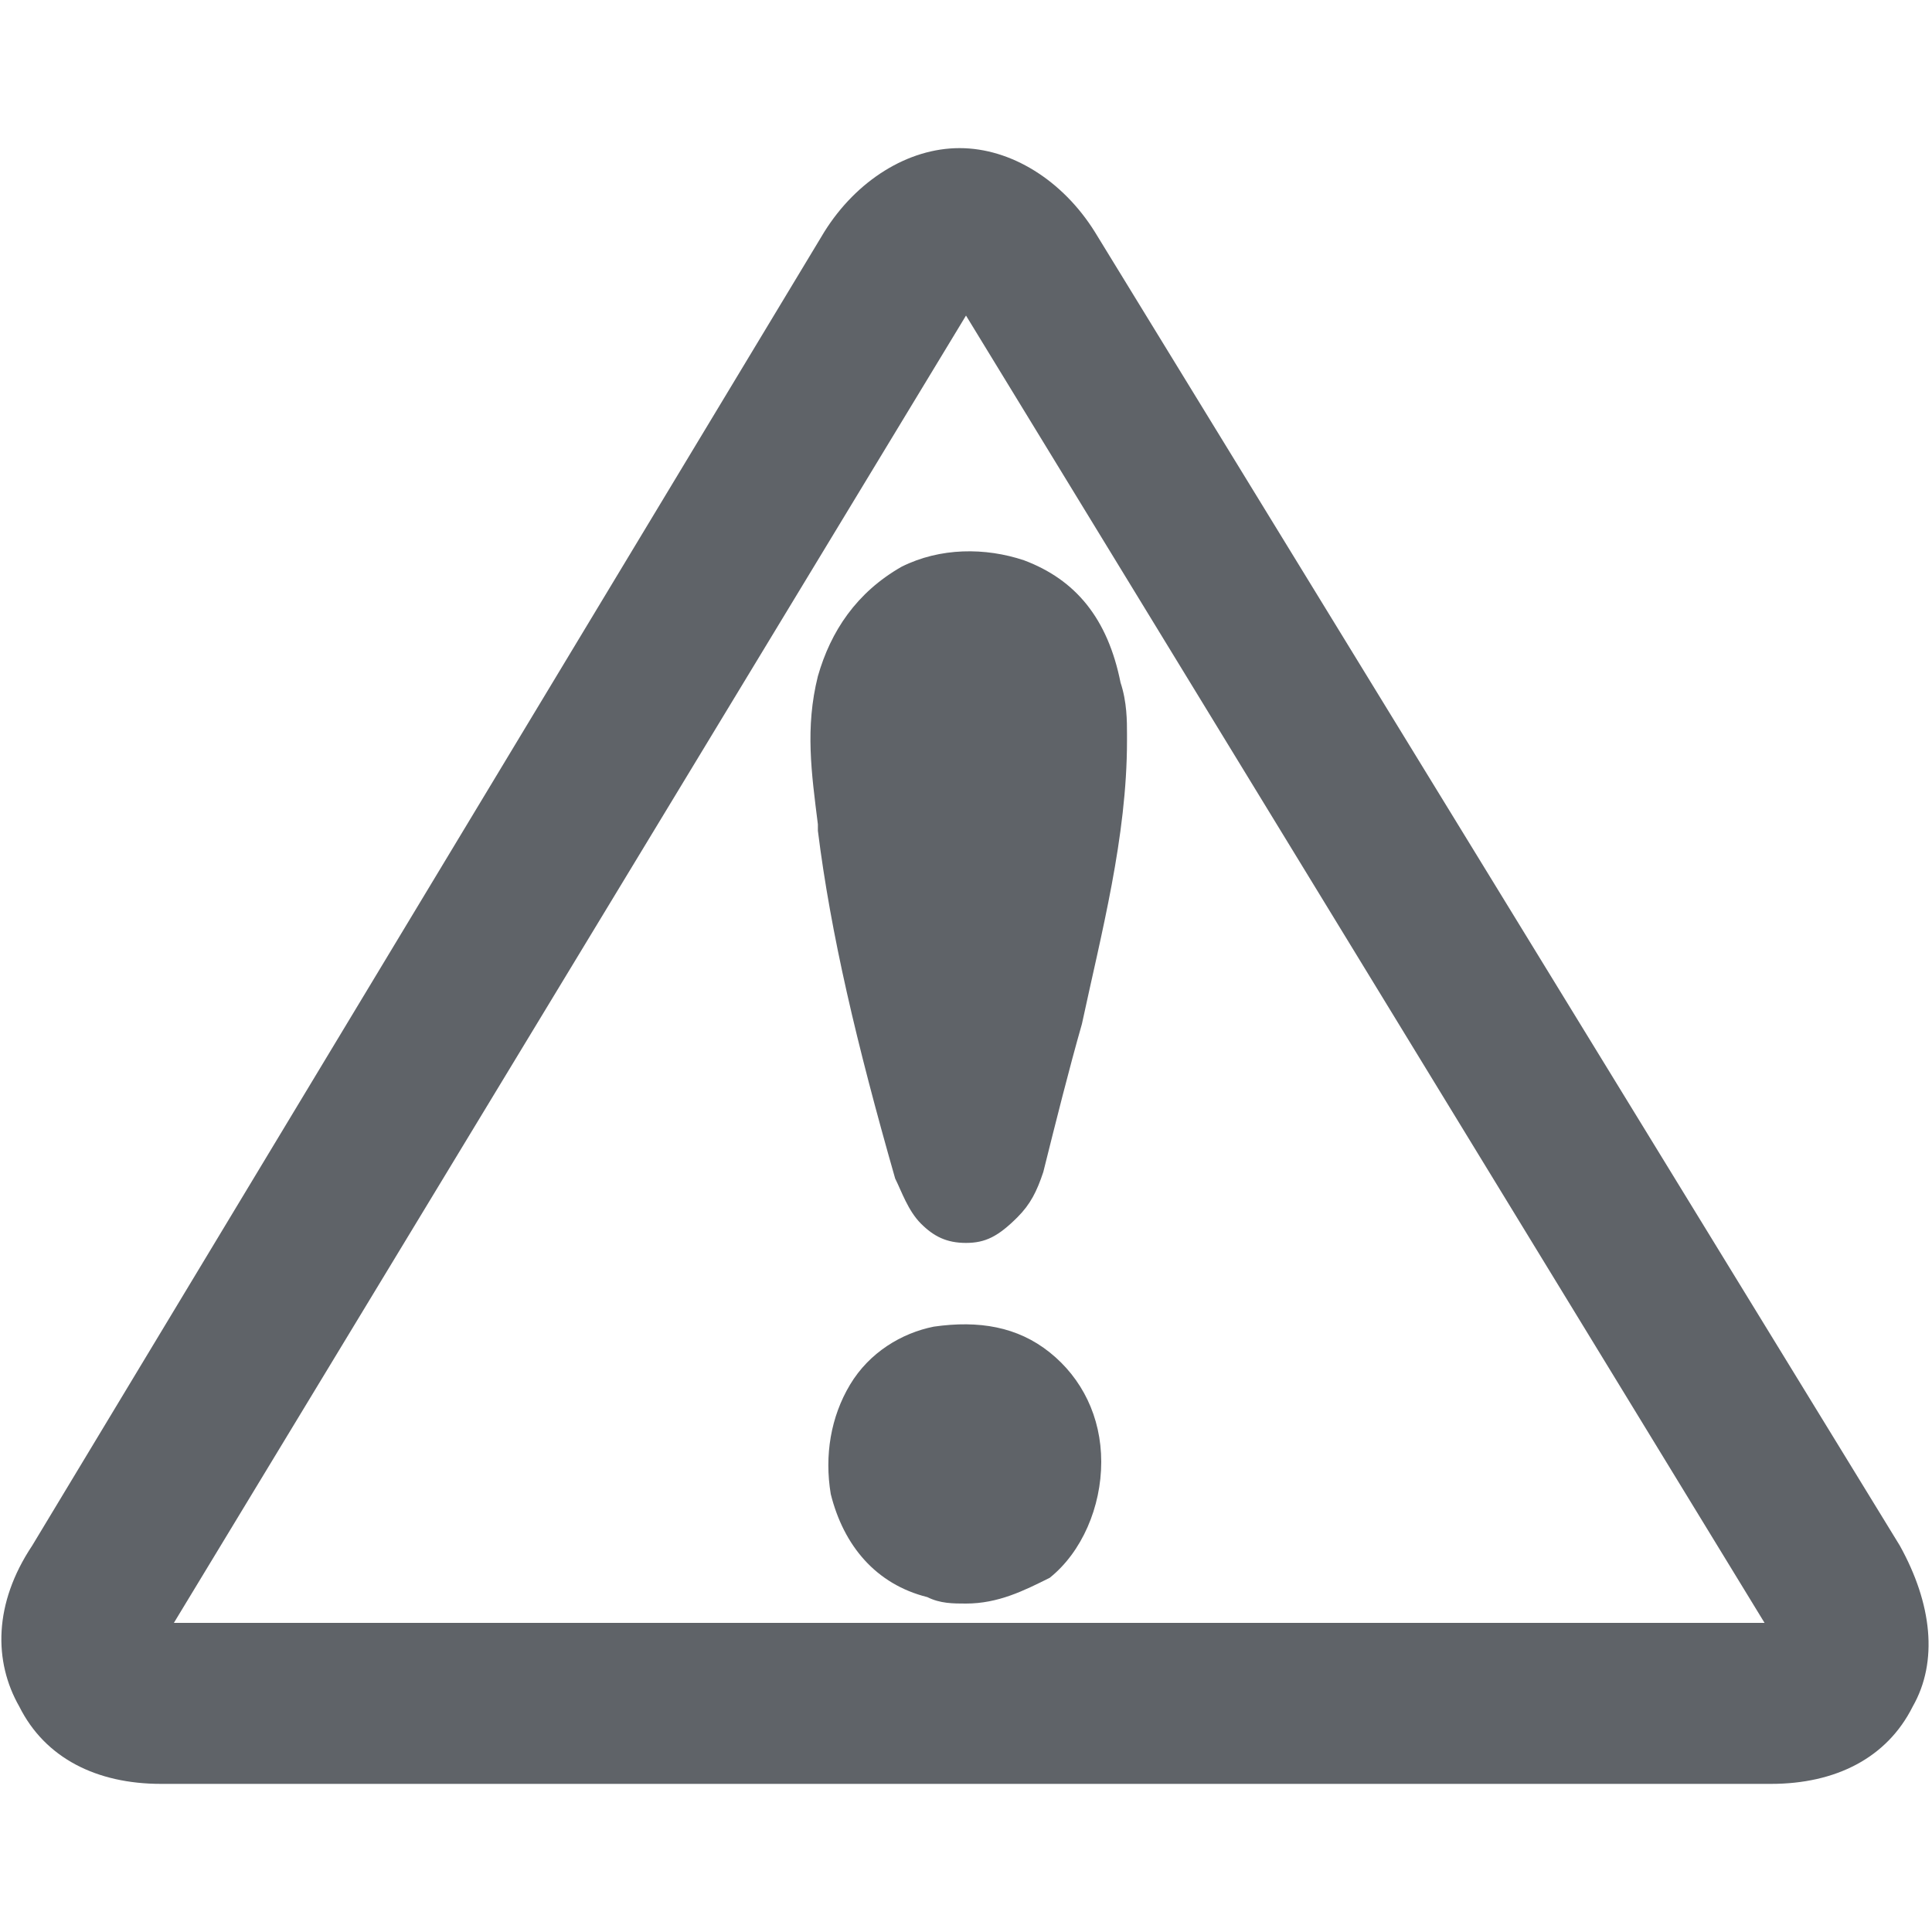 <?xml version="1.0" encoding="utf-8"?>
<!-- Generator: Adobe Illustrator 21.0.0, SVG Export Plug-In . SVG Version: 6.00 Build 0)  -->
<svg version="1.1" id="Capa_1" xmlns="http://www.w3.org/2000/svg" xmlns:xlink="http://www.w3.org/1999/xlink" x="0px" y="0px"
	 viewBox="0 0 30 30" style="enable-background:new 0 0 30 30;" xml:space="preserve">
<style type="text/css">
	.st0{fill:#5F6368;}
	.st1{fill:#0A858D;}
	.st2{fill:#626262;}
	.st3{fill:#424242;}
</style>
<g>
	<g>
		<g>
			<g>
				<g>
					<g>
						<path class="st0" d="M27.5,26.9H2.5c-0.7,0-1.2-0.3-1.5-0.7c-0.3-0.5-0.2-1.1,0.2-1.7L13.5,4c0.4-0.6,0.9-0.9,1.4-0.9h0
							c0.6,0,1.1,0.3,1.4,0.9l12.4,20.4c0.4,0.6,0.4,1.2,0.2,1.7C28.7,26.6,28.2,26.9,27.5,26.9z M15,3.9L15,3.9
							c-0.3,0-0.5,0.2-0.7,0.5L1.9,24.9c-0.2,0.3-0.3,0.6-0.1,0.8c0.1,0.2,0.4,0.3,0.8,0.3h24.9c0.4,0,0.7-0.1,0.8-0.3
							c0.1-0.2,0.1-0.5-0.1-0.8L15.7,4.5C15.5,4.1,15.2,3.9,15,3.9z"/>
						<path class="st0" d="M27.5,27.5H2.5c-0.9,0-1.6-0.4-2-1c-0.4-0.7-0.3-1.5,0.2-2.3L13.1,3.7C13.5,3,14.2,2.5,15,2.5
							c0.8,0,1.5,0.4,1.9,1.2l12.4,20.4c0.5,0.8,0.5,1.6,0.2,2.3C29.1,27.1,28.4,27.5,27.5,27.5z M2.3,25.4c0.1,0,0.1,0,0.3,0h24.9
							c0.1,0,0.2,0,0.3,0c0-0.1,0-0.1-0.1-0.2L15.2,4.8C15.1,4.6,15,4.5,15,4.5c0,0-0.1,0.1-0.2,0.3L2.4,25.2
							C2.3,25.3,2.3,25.4,2.3,25.4z"/>
					</g>
					<g>
						<path class="st0" d="M27.5,27.1H2.5c-0.8,0-1.4-0.3-1.7-0.9C0.5,25.7,0.5,25,1,24.3L13.3,3.9c0.4-0.7,1-1.1,1.7-1.1
							c0.6,0,1.2,0.4,1.7,1.1L29,24.3c0.4,0.7,0.5,1.4,0.2,1.9C28.9,26.8,28.3,27.1,27.5,27.1z M15,3.4c-0.5,0-0.9,0.3-1.2,0.8
							L1.4,24.6c-0.3,0.5-0.4,1-0.2,1.4c0.2,0.4,0.7,0.6,1.3,0.6h24.9c0.6,0,1.1-0.2,1.3-0.6c0.2-0.4,0.2-0.9-0.2-1.4L16.2,4.2
							C15.9,3.7,15.4,3.4,15,3.4z M27.5,26.3H2.5c-0.5,0-0.9-0.2-1-0.4c-0.2-0.3-0.1-0.7,0.1-1.1L14,4.3c0.3-0.4,0.6-0.7,0.9-0.7h0
							c0.4,0,0.7,0.2,0.9,0.7l12.4,20.4c0.3,0.4,0.3,0.8,0.1,1.1C28.3,26.2,28,26.3,27.5,26.3z M15,4.2c-0.2,0-0.3,0.1-0.5,0.4
							L2.1,25c-0.2,0.3-0.2,0.5-0.1,0.6s0.2,0.2,0.6,0.2h24.9c0.3,0,0.5-0.1,0.6-0.2c0-0.1,0-0.3-0.1-0.6L15.5,4.6
							C15.3,4.4,15.1,4.2,15,4.2L15,4.2z"/>
						<path class="st0" d="M27.5,27.7H2.5c-1,0-1.8-0.4-2.2-1.2c-0.4-0.7-0.4-1.6,0.2-2.5L12.8,3.6c0.5-0.8,1.3-1.3,2.1-1.3
							s1.6,0.5,2.1,1.3L29.5,24c0.5,0.9,0.6,1.8,0.2,2.5C29.3,27.3,28.5,27.7,27.5,27.7z M2.7,25.2h24.7L15,4.9c0,0,0,0,0,0
							c0,0,0,0,0,0L2.7,25.2z"/>
					</g>
				</g>
			</g>
		</g>
	</g>
	<g>
		<g>
			<path class="st0" d="M14.6,24.2c-0.6-0.2-0.9-0.6-1.1-1.2c-0.2-0.9,0.3-1.7,1.1-1.9c1-0.2,1.8,0.5,1.8,1.5
				C16.5,23.8,15.7,24.5,14.6,24.2z"/>
			<path class="st0" d="M15,24.9c-0.2,0-0.4,0-0.6-0.1c-0.8-0.2-1.3-0.8-1.5-1.6c-0.1-0.6,0-1.2,0.3-1.7c0.3-0.5,0.8-0.8,1.3-0.9
				c0.7-0.1,1.3,0,1.8,0.4c0.5,0.4,0.8,1,0.8,1.7c0,0.7-0.3,1.4-0.8,1.8C15.9,24.7,15.5,24.9,15,24.9z M15,21.7c-0.1,0-0.2,0-0.2,0
				c-0.2,0-0.4,0.2-0.5,0.4c-0.2,0.2-0.2,0.5-0.1,0.8c0.1,0.5,0.4,0.7,0.7,0.7l0,0c0.3,0.1,0.6,0,0.8-0.1c0.2-0.2,0.4-0.5,0.4-0.8
				c0-0.3-0.1-0.6-0.3-0.8C15.5,21.8,15.3,21.7,15,21.7z"/>
		</g>
		<g>
			<path class="st0" d="M13.2,10.7c0.3-1.1,1.4-1.8,2.4-1.4c0.7,0.3,1,0.8,1.2,1.5c0.1,0.3,0.1,0.5,0.1,0.8c0,1.4-0.3,2.8-0.7,4.2
				c-0.2,0.8-0.4,1.5-0.6,2.3c-0.1,0.2-0.1,0.4-0.3,0.5c-0.2,0.2-0.5,0.2-0.7,0c-0.1-0.1-0.2-0.3-0.2-0.5c-0.5-1.7-1-3.5-1.2-5.3
				C13.2,12.2,13.1,11.4,13.2,10.7z"/>
			<path class="st0" d="M15,19.3c-0.3,0-0.5-0.1-0.7-0.3c-0.2-0.2-0.3-0.5-0.4-0.7c-0.6-2.1-1-3.8-1.2-5.4l0-0.1
				c-0.1-0.8-0.2-1.5,0-2.3v0c0.2-0.7,0.6-1.3,1.3-1.7c0.6-0.3,1.3-0.3,1.9-0.1c0.8,0.3,1.3,0.9,1.5,1.9c0.1,0.3,0.1,0.6,0.1,0.8
				l0,0.1c0,1.5-0.4,3-0.7,4.4c-0.2,0.7-0.4,1.5-0.6,2.3c-0.1,0.3-0.2,0.5-0.4,0.7C15.5,19.2,15.3,19.3,15,19.3z M15.1,18.2
				L15.1,18.2L15.1,18.2z M13.8,10.8c-0.2,0.6-0.1,1.2,0,1.9l0,0.1c0.2,1.5,0.5,3.1,1.2,5.2c0,0,0,0.1,0,0.1c0,0,0-0.1,0-0.1
				c0.2-0.8,0.4-1.5,0.6-2.3c0.4-1.5,0.6-2.8,0.6-4.1l0-0.1c0-0.2,0-0.4,0-0.6c-0.1-0.6-0.4-0.9-0.8-1.1c-0.3-0.1-0.7-0.1-1,0
				C14.1,10.1,13.9,10.4,13.8,10.8L13.8,10.8z"/>
		</g>
	</g>
</g>
</svg>
